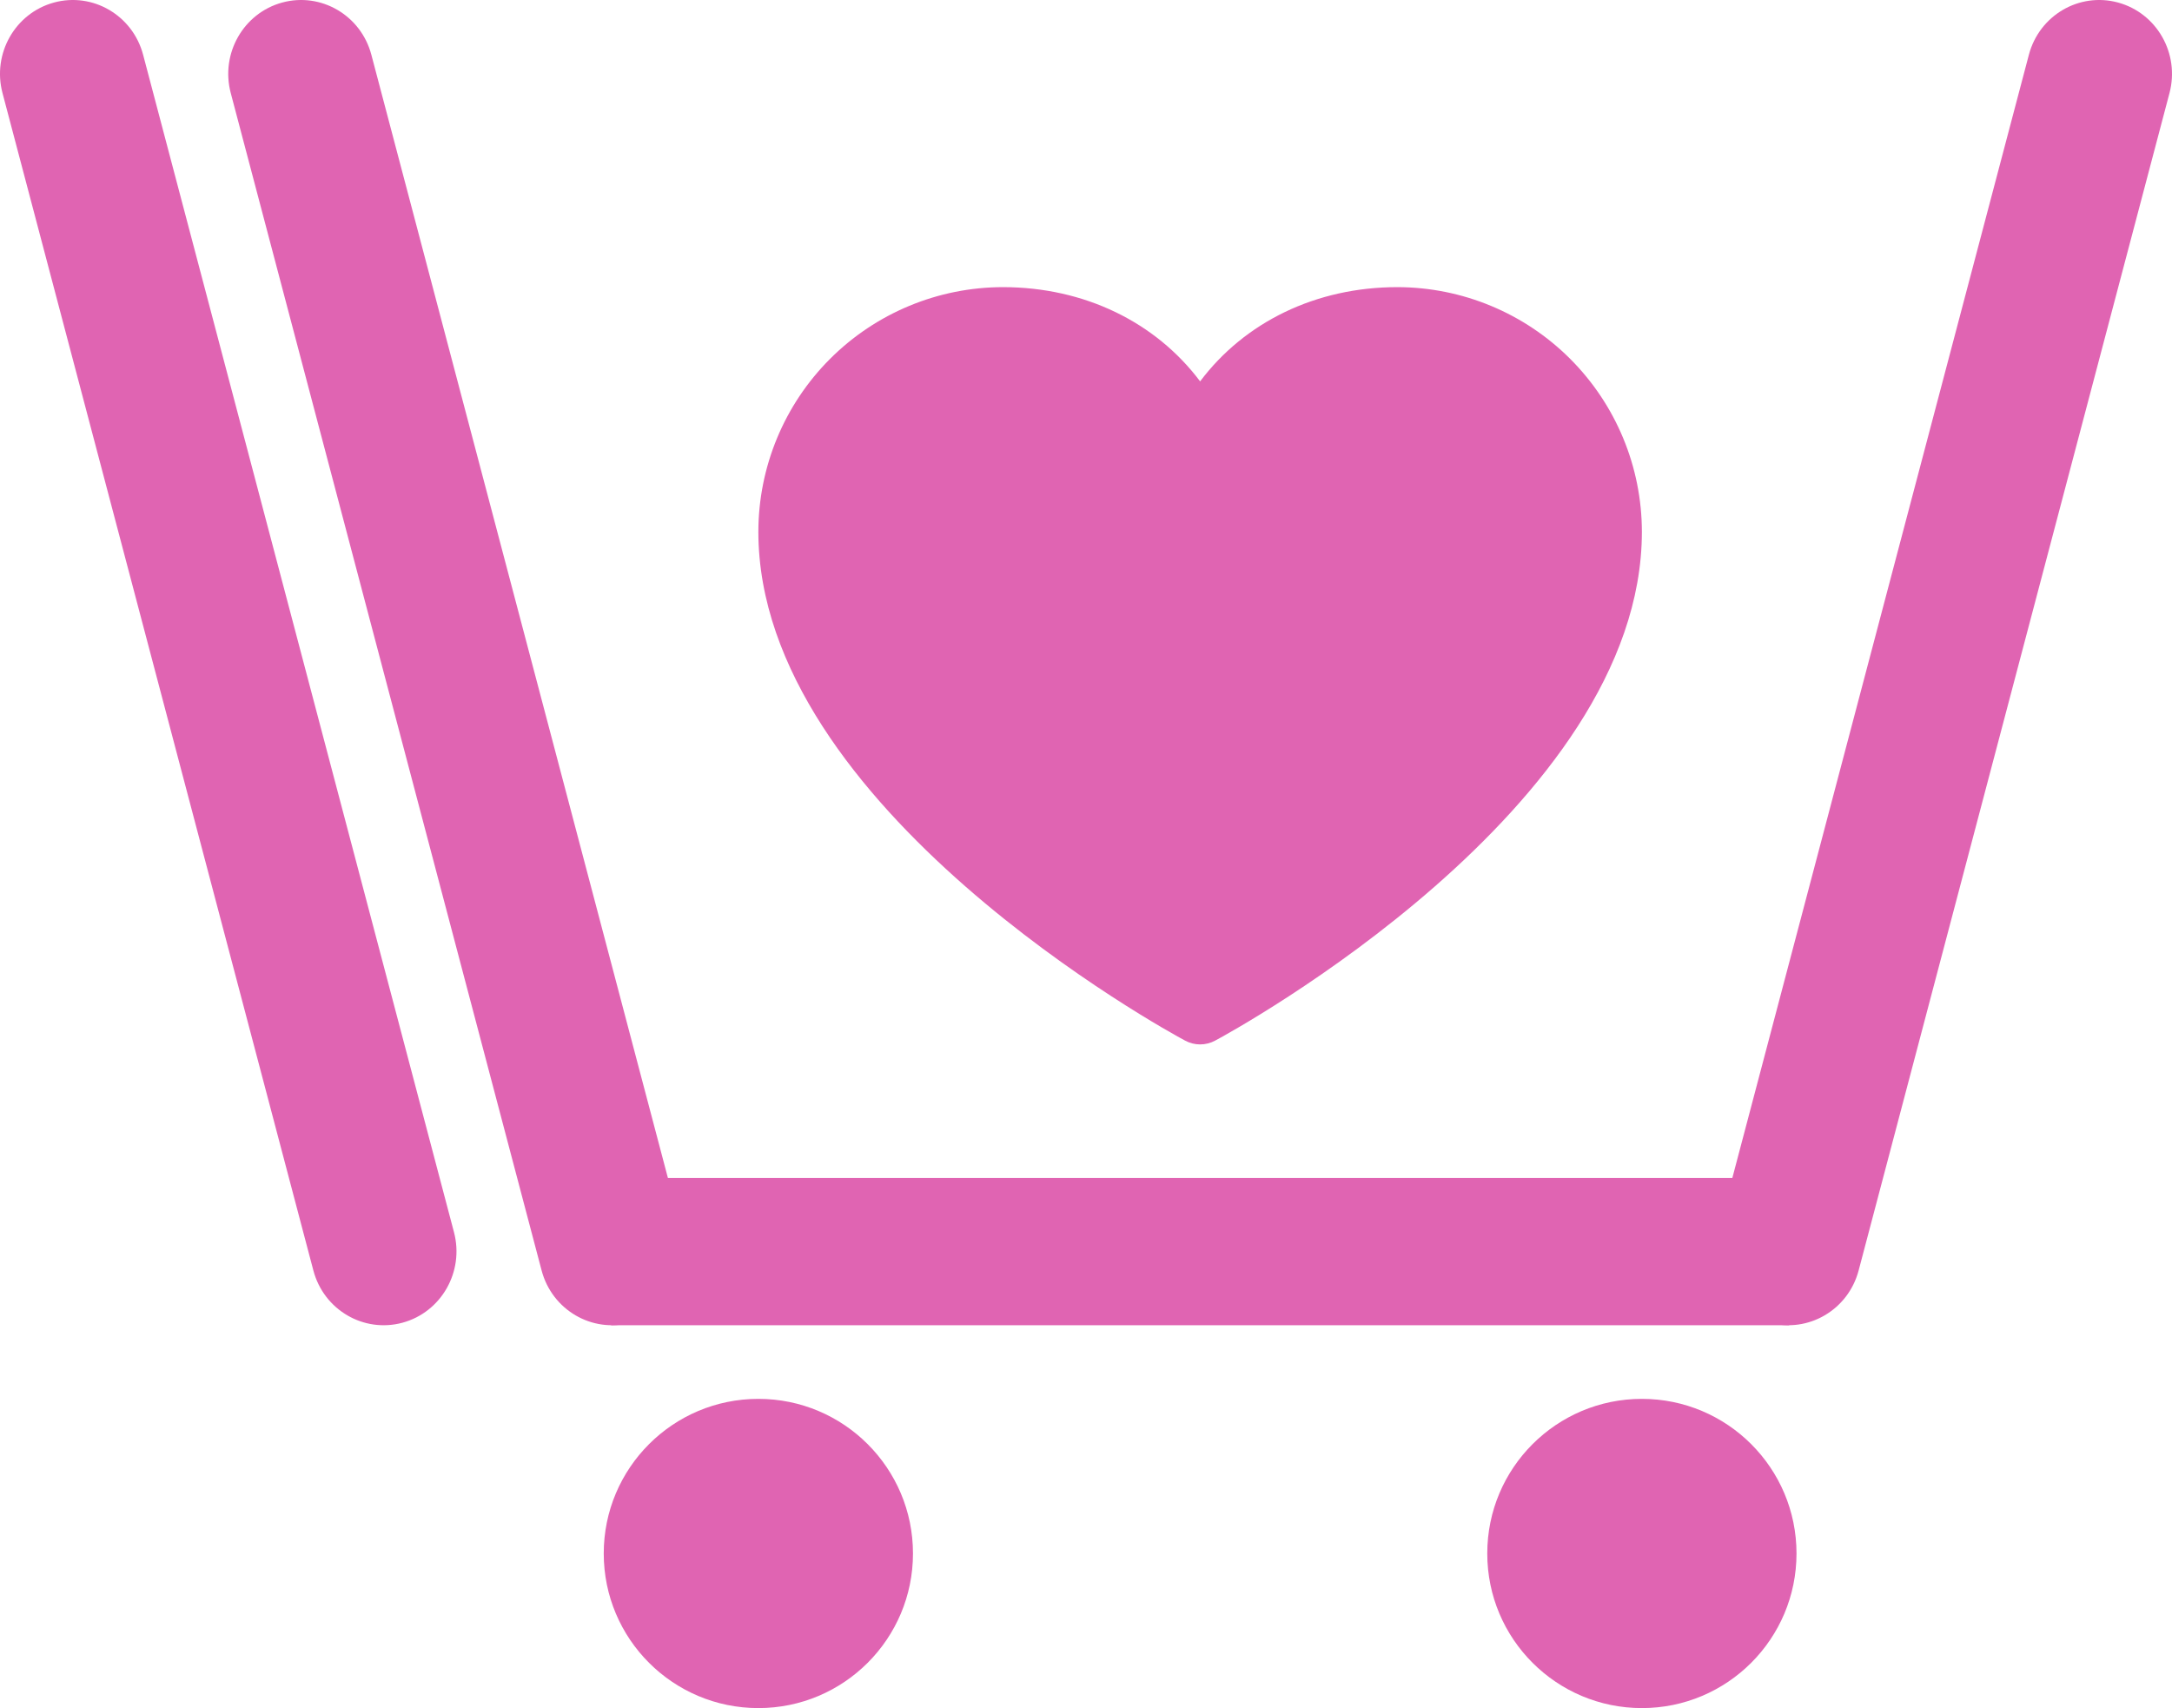 <?xml version="1.0" encoding="UTF-8"?>
<svg width="295" height="232" viewBox="0 0 295 232" fill="none" xmlns="http://www.w3.org/2000/svg">
  <path
    d="M275.561 7.44C276.974 2.087 282.395 -1.09 287.67 0.344C292.944 1.779 296.074 7.281 294.661 12.634L252.439 172.56C251.026 177.913 245.605 181.09 240.33 179.656C235.056 178.221 231.926 172.719 233.339 167.366L275.561 7.44Z"
    fill="#E064B2" />
  <path
    d="M31.339 12.634C29.926 7.281 33.056 1.779 38.33 0.344C43.605 -1.09 49.026 2.087 50.439 7.44L92.661 167.366C94.074 172.719 90.944 178.221 85.67 179.656C80.395 181.09 74.974 177.913 73.561 172.56L31.339 12.634Z"
    fill="#E064B2" />
  <path
    d="M0.339 12.634C-1.074 7.281 2.056 1.779 7.33 0.344C12.605 -1.09 18.026 2.087 19.439 7.44L61.661 167.366C63.074 172.719 59.944 178.221 54.67 179.656C49.395 181.09 43.974 177.913 42.561 172.56L0.339 12.634Z"
    fill="#E064B2" />
  <path d="M83 160H243V180H83V160Z" fill="#E064B2" />
  <path
    d="M223 72.222C223 109.731 167.398 140.092 165.03 141.346C164.406 141.681 163.709 141.857 163 141.857C162.291 141.857 161.594 141.681 160.97 141.346C158.602 140.092 103 109.731 103 72.222C103.01 63.414 106.512 54.97 112.739 48.742C118.966 42.513 127.408 39.01 136.214 39C147.277 39 156.962 43.758 163 51.801C169.038 43.758 178.723 39 189.786 39C198.592 39.01 207.034 42.513 213.261 48.742C219.488 54.97 222.99 63.414 223 72.222Z"
    fill="#E064B2" />
  <path
    d="M124 211C124 222.598 114.598 232 103 232C91.402 232 82 222.598 82 211C82 199.402 91.402 190 103 190C114.598 190 124 199.402 124 211Z"
    fill="#E064B2" />
  <path
    d="M244 211C244 222.598 234.598 232 223 232C211.402 232 202 222.598 202 211C202 199.402 211.402 190 223 190C234.598 190 244 199.402 244 211Z"
    fill="#E064B2" />
</svg>